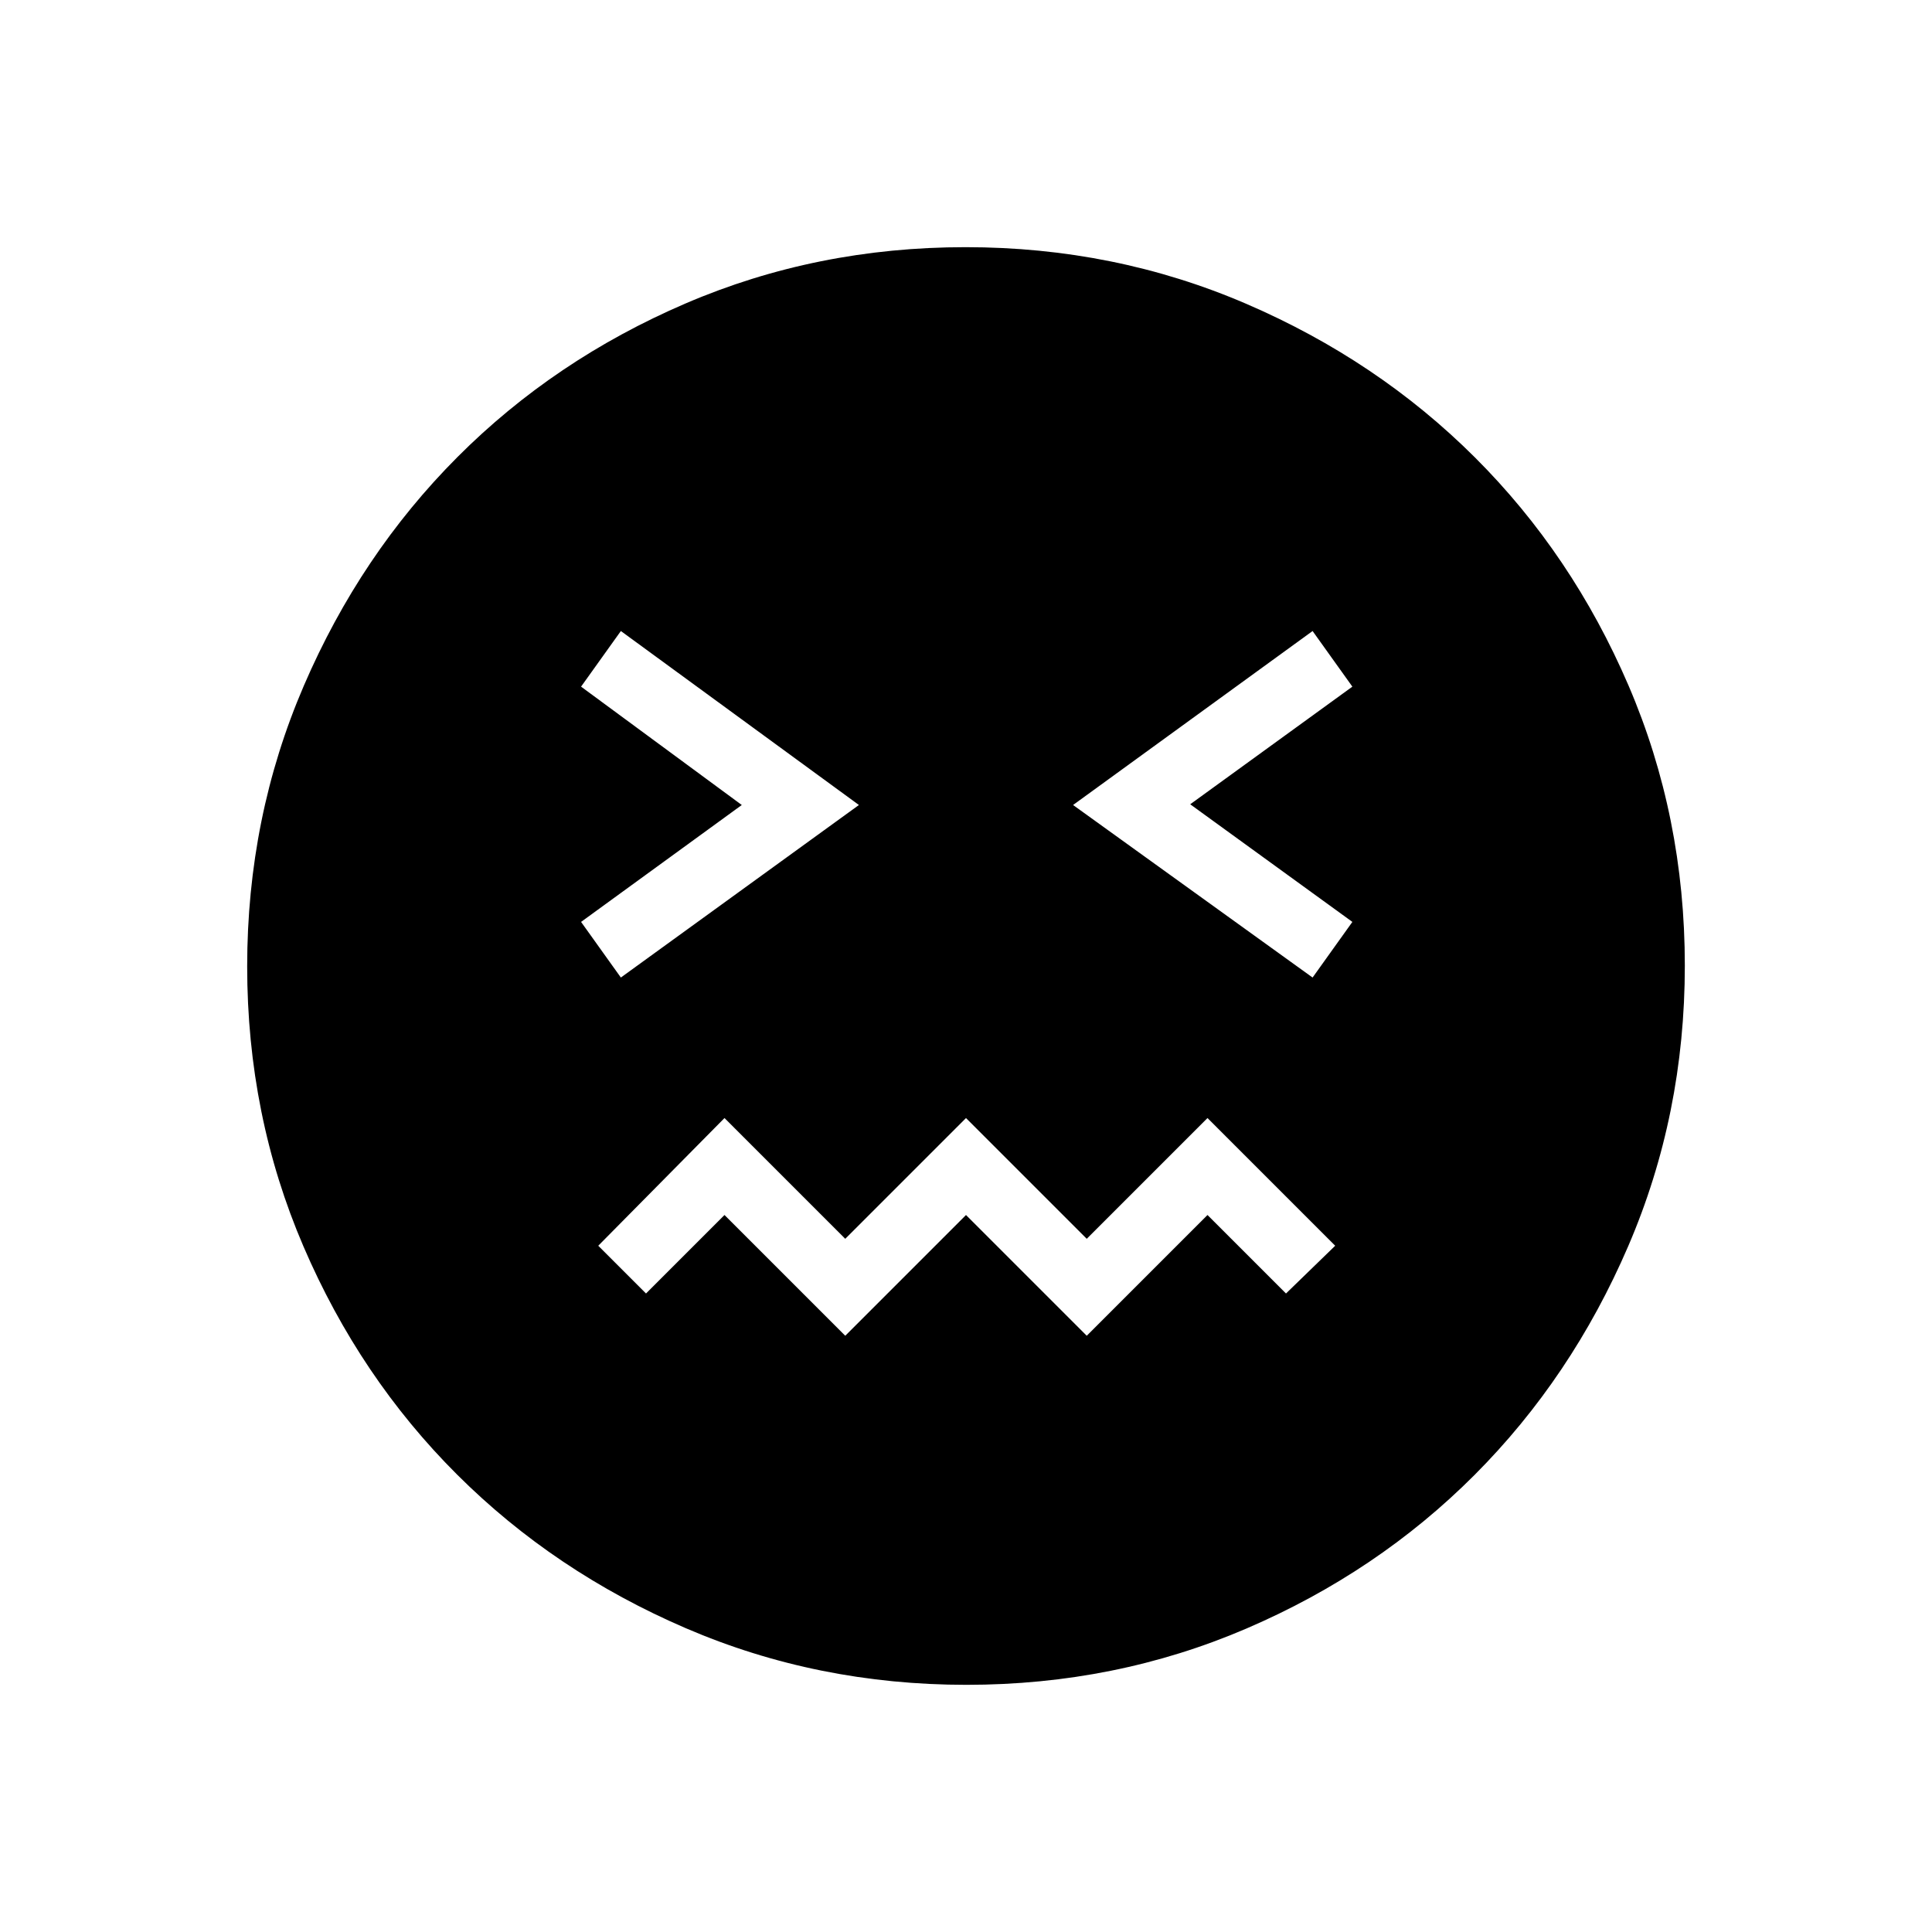 <svg xmlns="http://www.w3.org/2000/svg" height="40" viewBox="0 96 960 960" width="40"><path d="M480.226 933.18q-74.107 0-139.447-28.132-65.341-28.131-113.675-76.357t-76.309-113.333q-27.975-65.107-27.975-139.132 0-74.107 28.132-139.447 28.132-65.341 76.357-113.675 48.226-48.334 113.333-76.309 65.107-27.975 139.132-27.975 74.107 0 139.447 28.132 65.341 28.131 113.675 76.357t76.309 113.333q27.975 65.107 27.975 139.132 0 74.107-28.132 139.447-28.131 65.341-76.357 113.675t-113.333 76.309q-65.107 27.975-139.132 27.975ZM308.5 581.731 426.795 496 308.5 409.551l-19.769 27.641L368.59 496l-79.859 58.09 19.769 27.641Zm111.5 178 60-60 60 60 60-60 39 39L663.449 715 600 651.551l-60 60-60-60-60 60-60-60L297.269 715 321 738.731l39-39 60 60Zm232.218-178 19.769-27.641-80.577-58.449 80.577-58.449-19.769-27.641L533.205 496l119.013 85.731Z"/></svg>